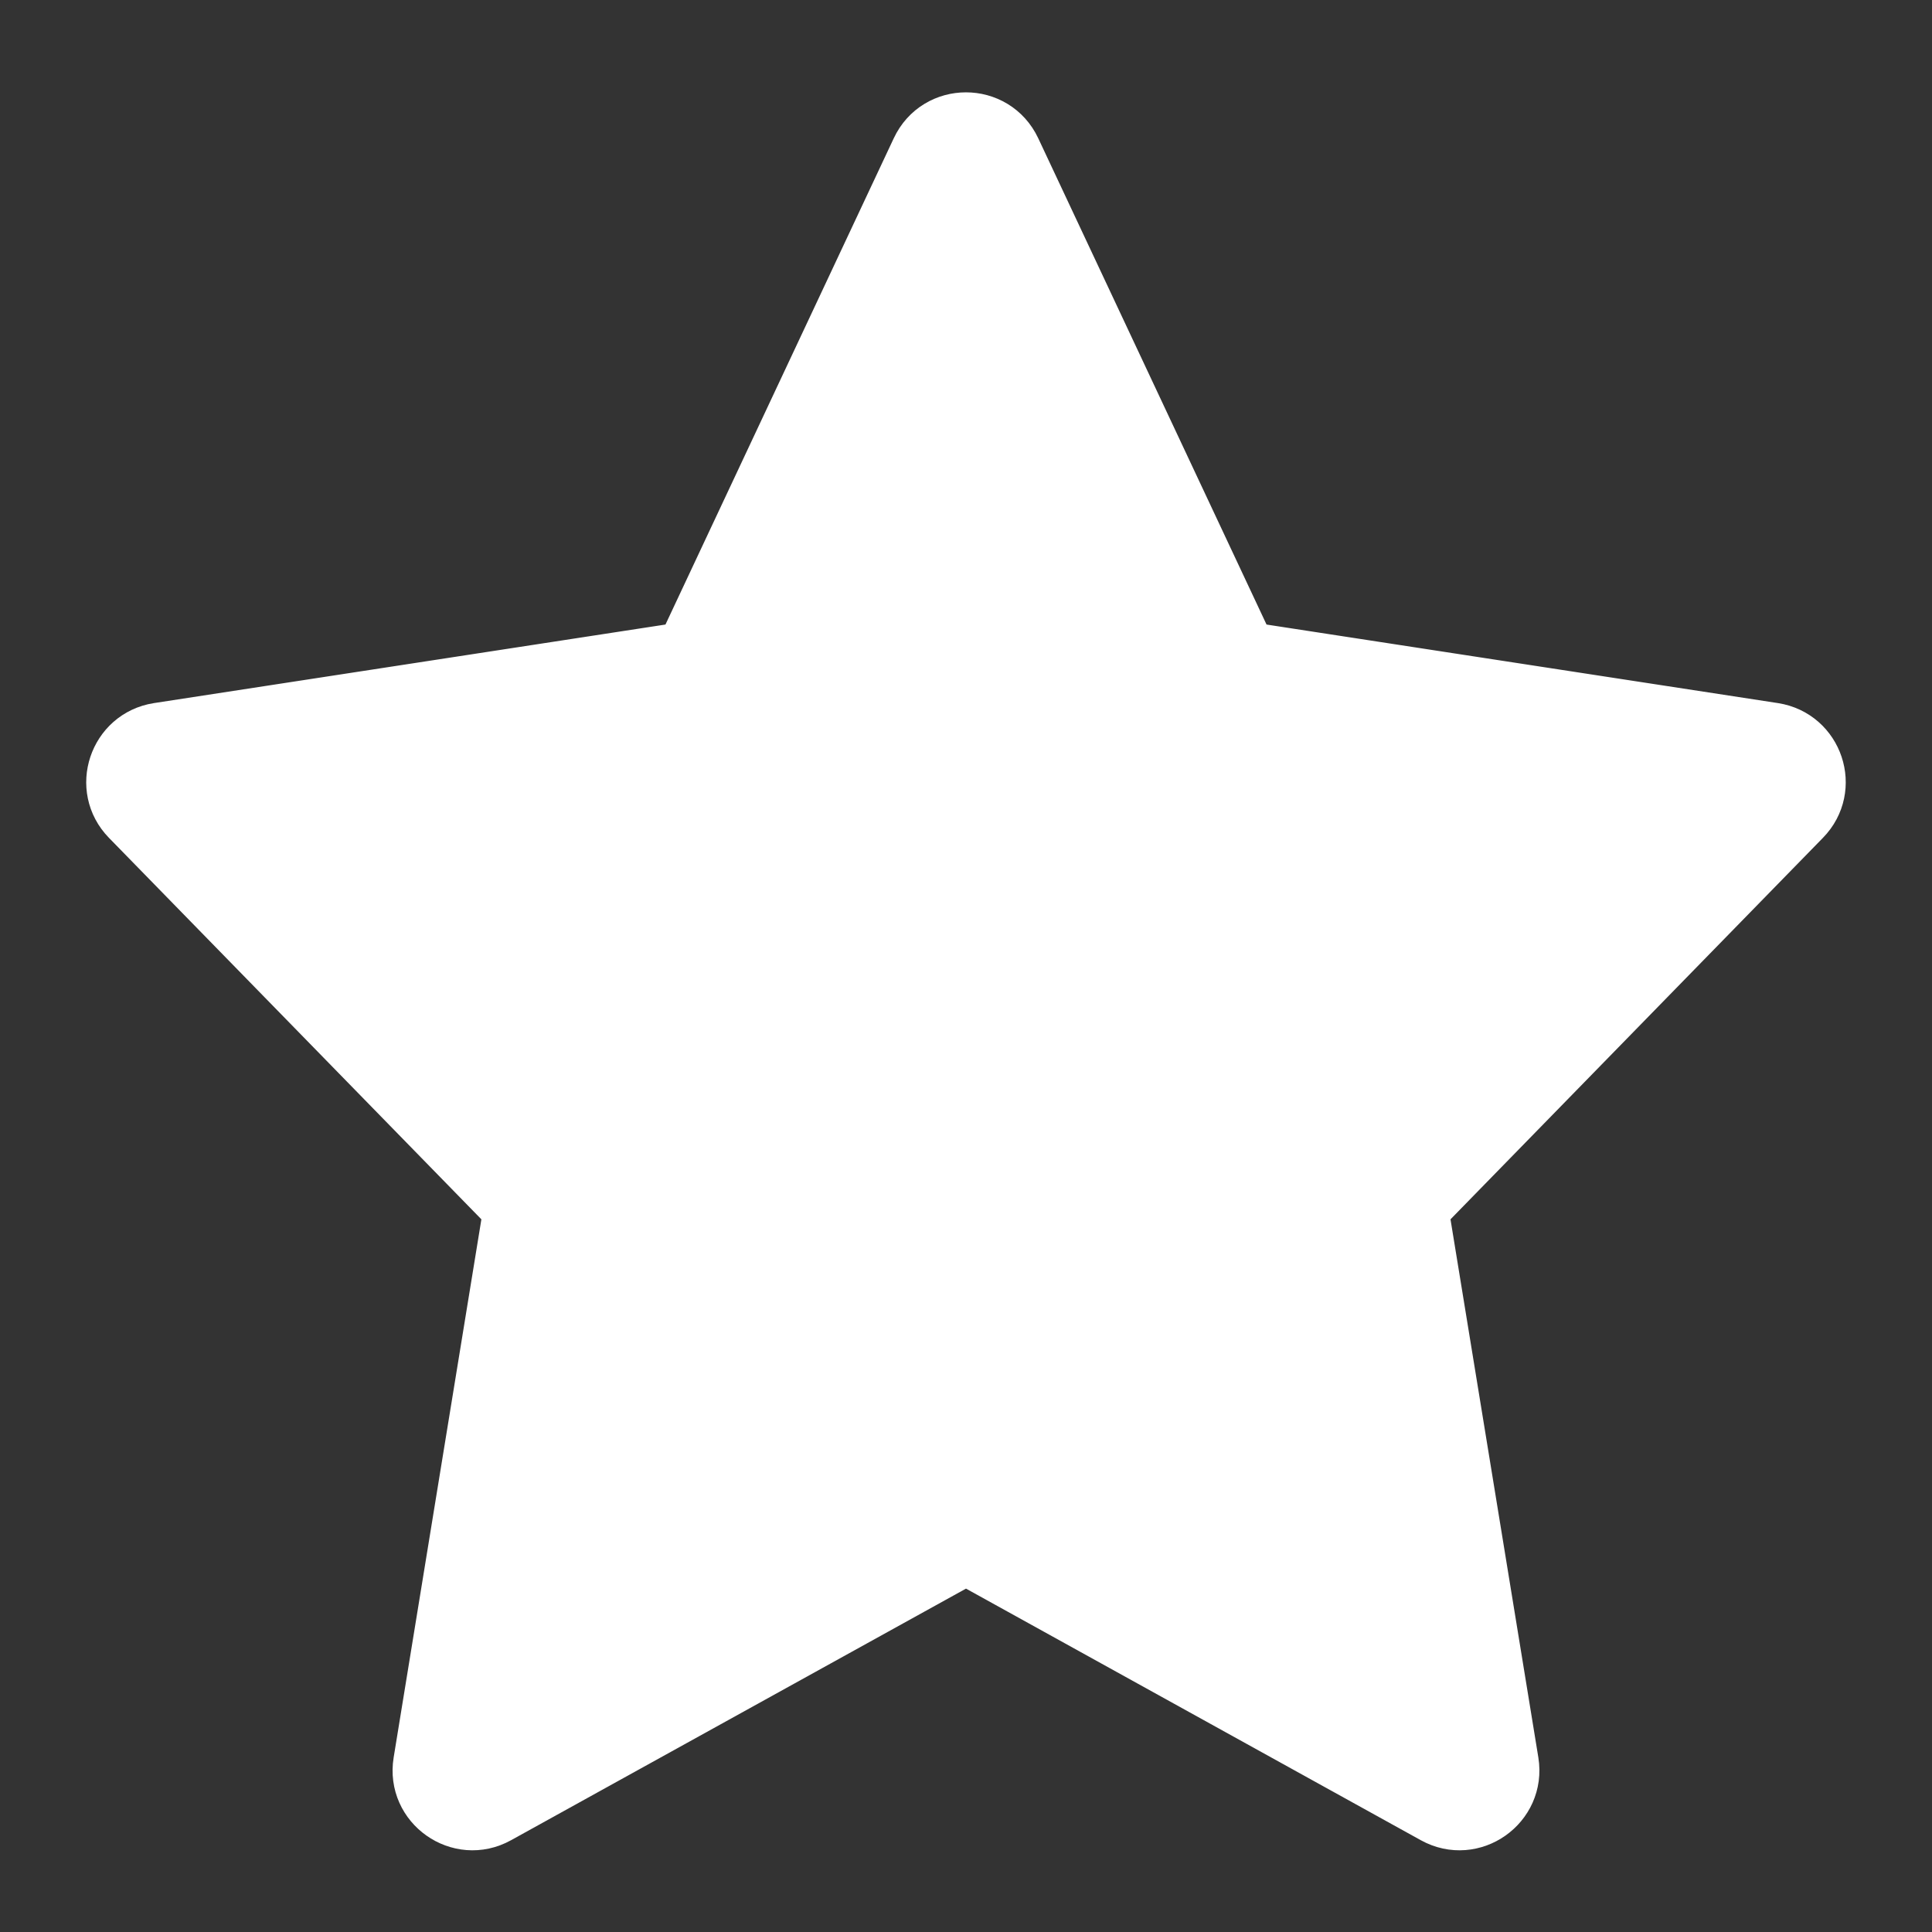 <svg width="16" height="16" viewBox="0 0 16 16" fill="none" xmlns="http://www.w3.org/2000/svg">
<rect x="0" y="0" width="16" height="16" fill="#333333" stroke="none"/>
<g id="1.TH.REVIEW">
<path id="Vector" d="M8.381 1.247C8.229 0.924 7.77 0.924 7.619 1.247L5.674 5.39L1.311 6.06C0.973 6.113 0.835 6.526 1.074 6.771L4.243 10.017L3.497 14.593C3.44 14.94 3.809 15.2 4.116 15.03L8 12.882L11.883 15.03C12.191 15.2 12.559 14.94 12.503 14.593L11.756 10.017L14.925 6.771C15.165 6.526 15.027 6.113 14.688 6.06L10.326 5.39L8.381 1.247ZM5.661 5.418C5.661 5.418 5.661 5.418 5.661 5.418L5.661 5.418L5.714 5.443L5.661 5.418ZM10.339 5.418C10.339 5.418 10.339 5.418 10.339 5.418L10.286 5.443L10.339 5.418L10.339 5.418Z" fill="white" stroke="white" stroke-width="0.48" stroke-linecap="round" stroke-linejoin="round"/>
</g>
</svg>
